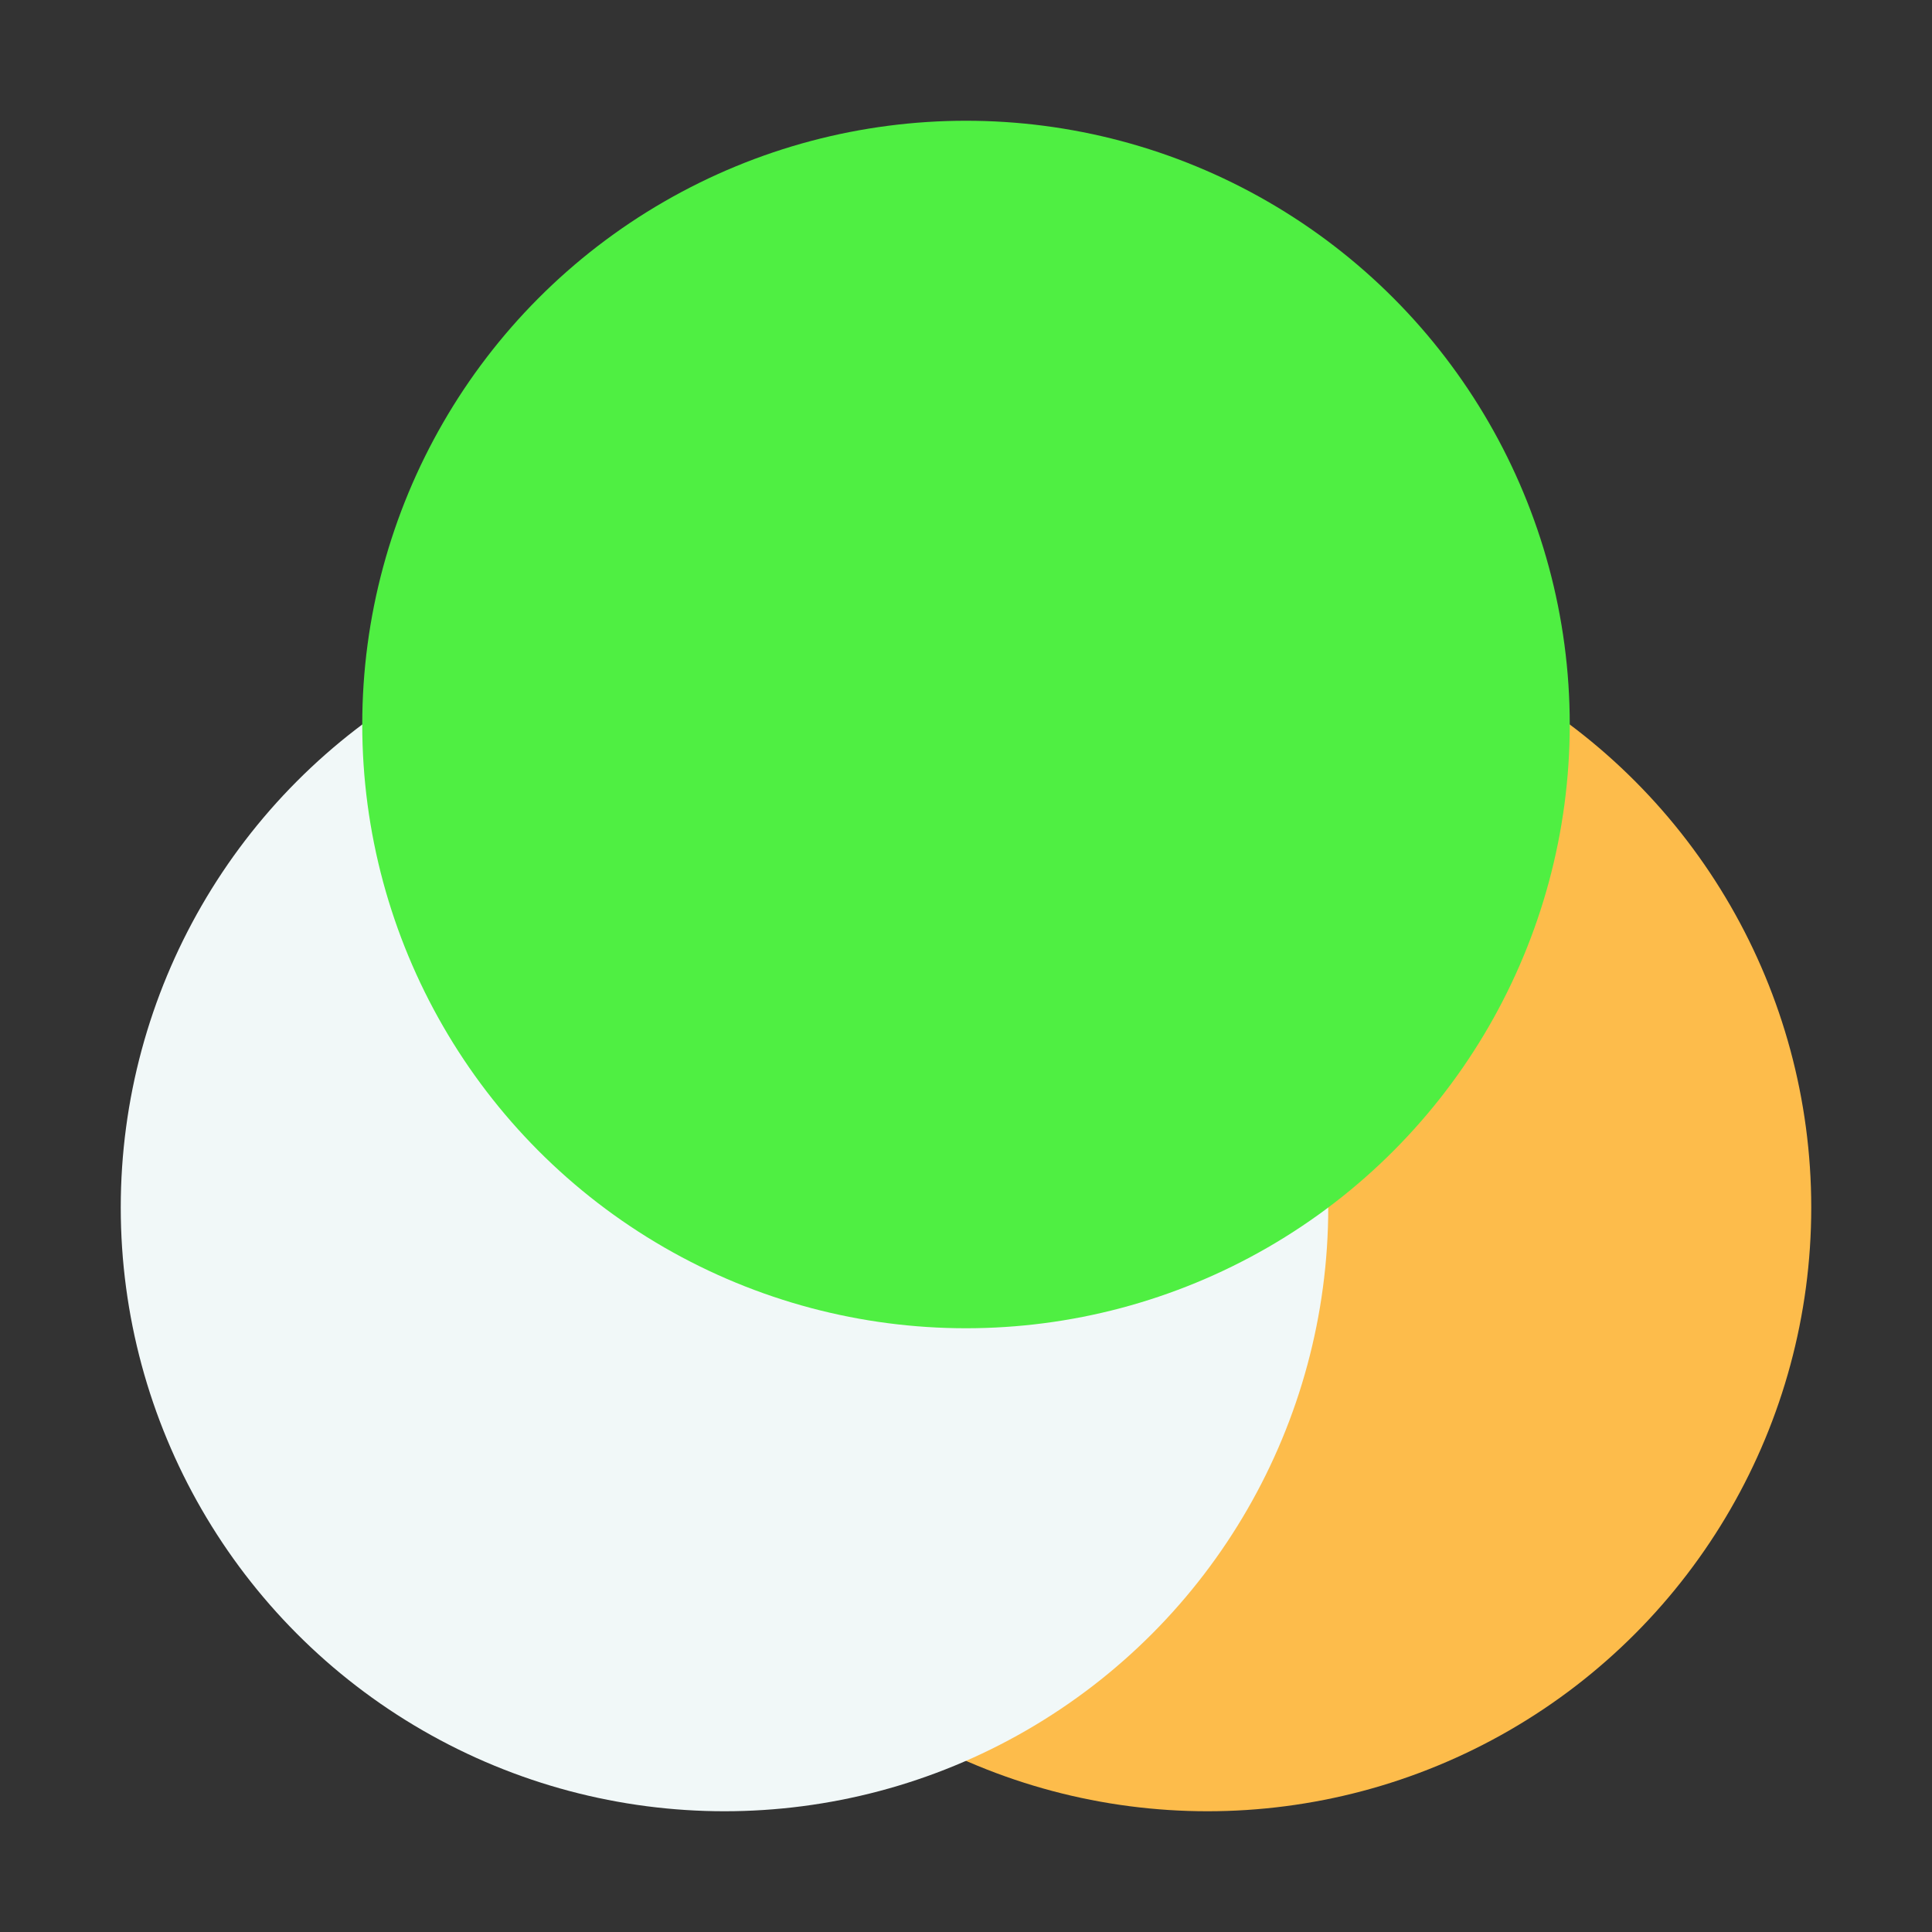 <svg xmlns="http://www.w3.org/2000/svg" width="16" height="16" viewBox="0 0 16 16">
 <rect x="0" y="0" width="16" height="16" fill="#333333" stroke="none"/>
 <circle style="fill:#fdbc4b" cx="10" cy="10" r="5"/>
 <circle style="fill:#f1f8f8" cx="6" cy="10" r="5"/>
 <circle style="fill:#4fef42" cx="8" cy="6" r="5"/>
</svg>
